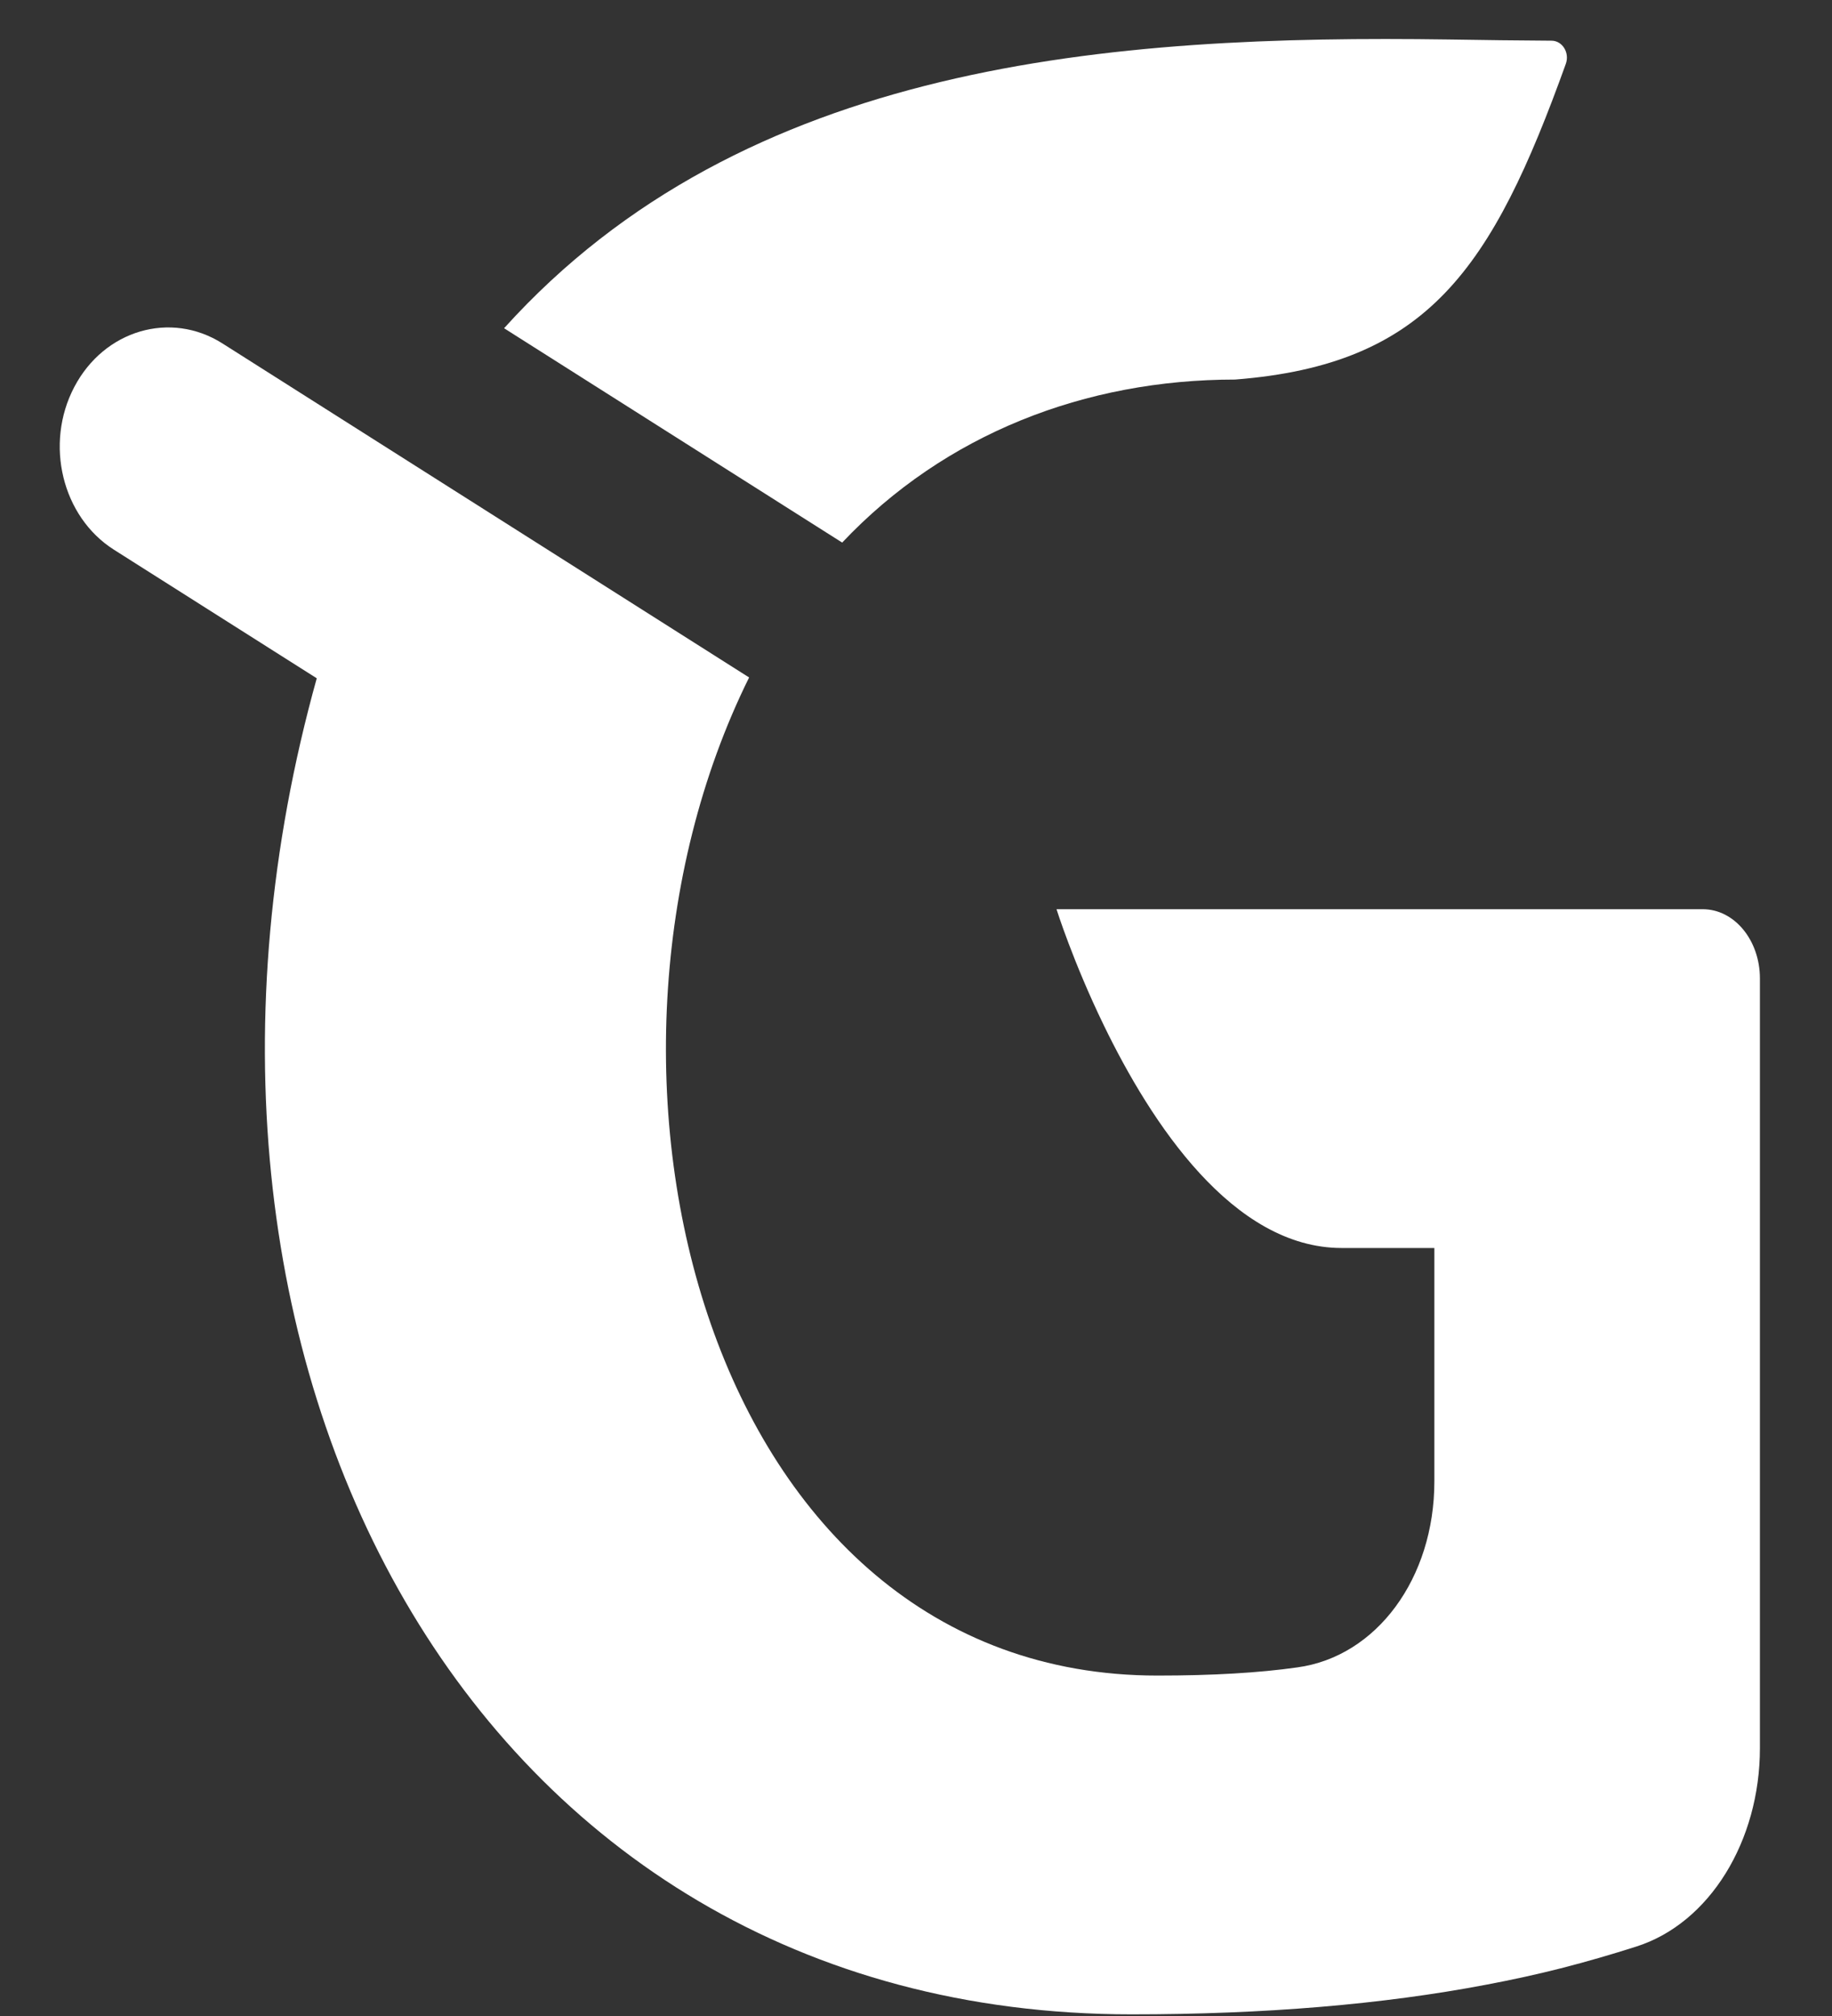 <svg width="20" height="22" viewBox="0 0 20 22" fill="none" xmlns="http://www.w3.org/2000/svg">
<rect x="0" y="0" width="20" height="22" fill="#333333" stroke="none"/>
<path d="M14.647 13.619L15.659 13.619V16.166C15.659 17.223 15.028 18.079 14.161 18.196C13.746 18.255 13.238 18.285 12.636 18.285C7.693 18.285 6.058 11.673 8.178 7.393L2.427 3.747C1.861 3.389 1.137 3.602 0.811 4.223C0.484 4.845 0.678 5.64 1.244 5.999L3.458 7.402C1.389 14.818 5.133 21.982 12.354 21.982C13.803 21.982 15.092 21.874 16.222 21.659C16.514 21.604 16.782 21.545 17.038 21.48C17.324 21.407 17.594 21.328 17.861 21.243C18.667 20.988 19.213 20.086 19.213 19.078V10.678C19.213 10.26 18.934 9.922 18.589 9.922H11.534C11.534 9.922 11.713 10.493 12.049 11.186C12.568 12.257 13.46 13.619 14.647 13.619Z" fill="white"/>
<path d="M5.503 3.582C8.129 0.671 12.138 0.378 15.821 0.431C16.194 0.437 16.567 0.442 16.938 0.444C17.056 0.444 17.138 0.575 17.094 0.697C16.288 2.936 15.585 3.978 13.483 4.142C11.849 4.142 10.316 4.734 9.194 5.921L5.503 3.582Z" fill="white"/>
</svg>
